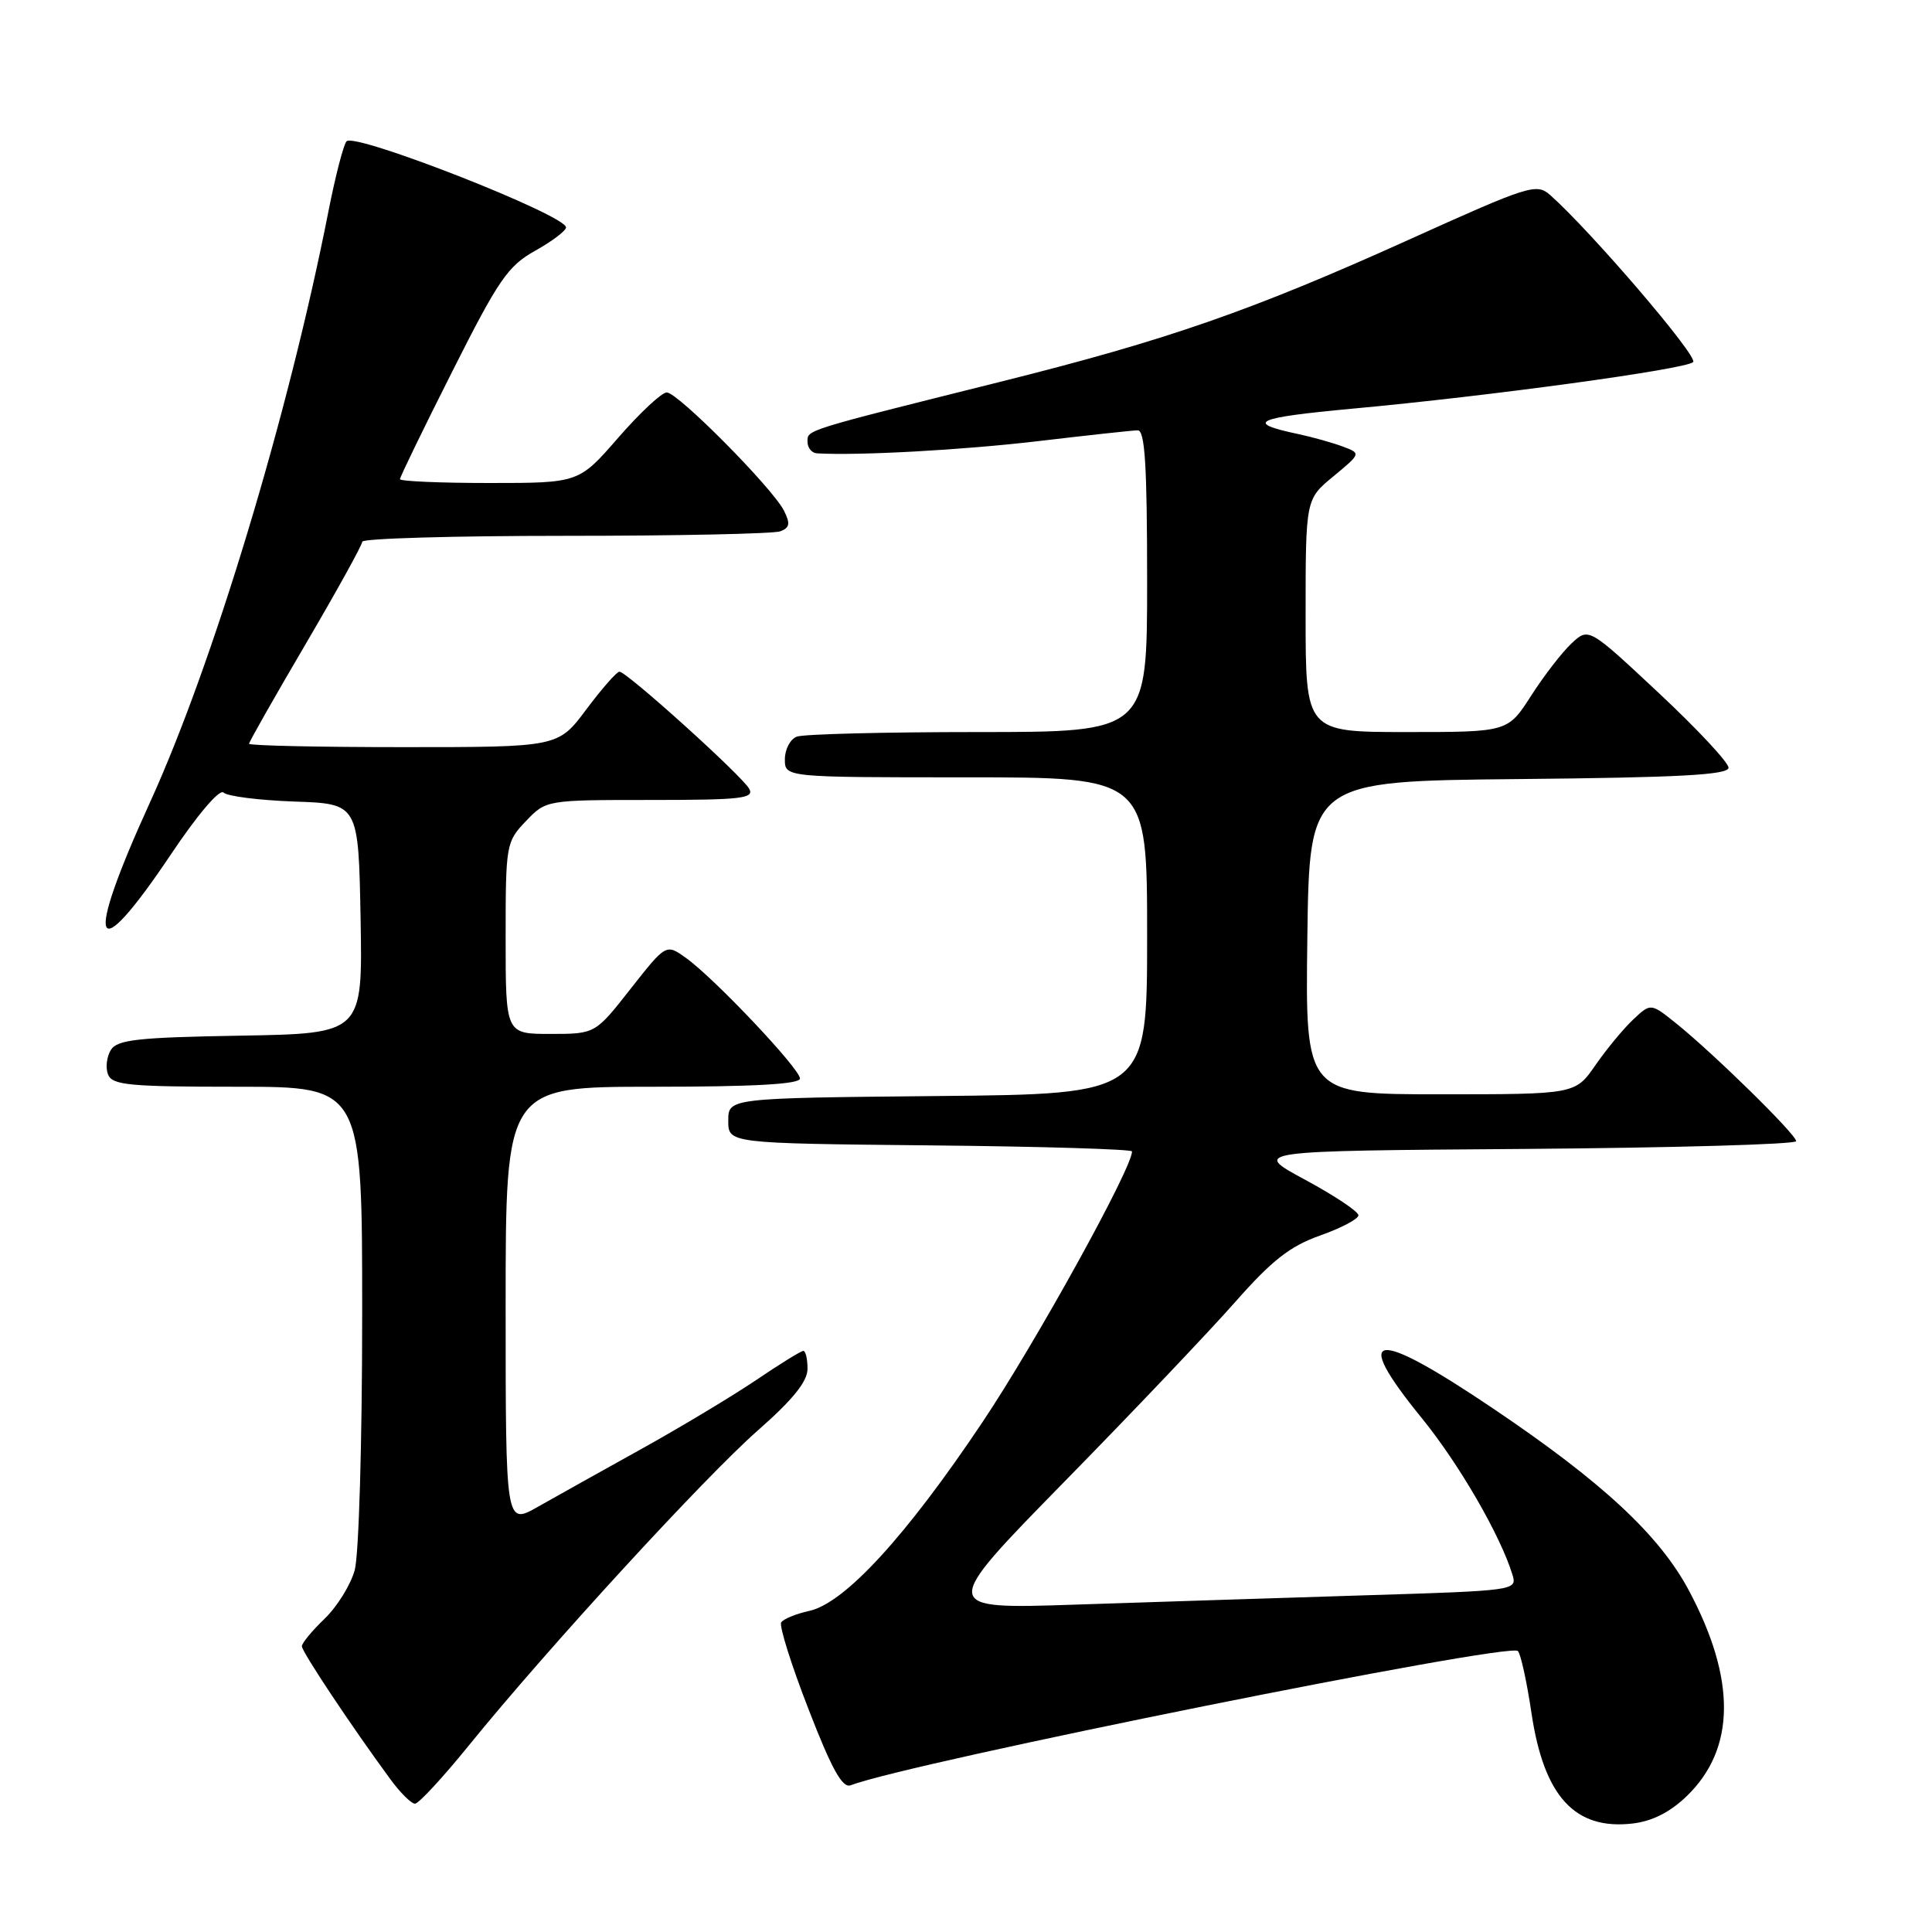 <?xml version="1.0" encoding="UTF-8" standalone="no"?>
<!DOCTYPE svg PUBLIC "-//W3C//DTD SVG 1.1//EN" "http://www.w3.org/Graphics/SVG/1.1/DTD/svg11.dtd" >
<svg xmlns="http://www.w3.org/2000/svg" xmlns:xlink="http://www.w3.org/1999/xlink" version="1.1" viewBox="0 0 256 256">
 <g >
 <path fill="currentColor"
d=" M 223.53 237.97 C 229.98 231.71 230.07 222.54 223.79 210.75 C 219.88 203.41 212.31 196.38 197.84 186.63 C 181.94 175.92 178.96 176.31 188.38 187.89 C 193.31 193.95 198.77 203.36 200.40 208.63 C 201.05 210.75 200.89 210.77 180.78 211.39 C 169.63 211.74 152.40 212.29 142.50 212.62 C 124.50 213.22 124.50 213.22 141.01 196.36 C 150.10 187.09 160.30 176.35 163.69 172.50 C 168.55 166.99 170.94 165.12 174.93 163.71 C 177.72 162.72 180.00 161.52 180.00 161.03 C 180.00 160.54 176.82 158.42 172.93 156.32 C 165.85 152.50 165.85 152.50 201.93 152.24 C 221.77 152.09 238.00 151.63 238.00 151.21 C 238.00 150.32 227.12 139.65 222.12 135.62 C 218.73 132.90 218.73 132.90 216.41 135.09 C 215.13 136.29 212.88 139.01 211.41 141.13 C 208.73 145.00 208.73 145.00 190.84 145.00 C 172.96 145.00 172.96 145.00 173.23 124.25 C 173.50 103.50 173.50 103.50 201.25 103.23 C 222.43 103.03 229.01 102.68 229.04 101.73 C 229.06 101.06 224.89 96.59 219.79 91.82 C 210.50 83.13 210.50 83.13 208.23 85.26 C 206.98 86.43 204.57 89.55 202.88 92.19 C 199.79 97.00 199.79 97.00 186.40 97.00 C 173.00 97.00 173.00 97.00 173.00 81.57 C 173.00 66.15 173.00 66.15 176.68 63.12 C 180.35 60.08 180.35 60.08 177.93 59.17 C 176.59 58.67 173.93 57.92 172.00 57.51 C 164.85 56.00 166.25 55.35 179.21 54.15 C 197.38 52.48 223.31 48.94 224.35 47.98 C 225.09 47.30 210.81 30.63 205.39 25.83 C 203.60 24.26 202.60 24.57 187.00 31.62 C 165.84 41.18 154.73 45.05 132.51 50.60 C 106.34 57.14 107.00 56.94 107.00 58.54 C 107.00 59.34 107.56 60.03 108.25 60.07 C 113.84 60.39 127.56 59.63 137.50 58.46 C 144.10 57.68 150.06 57.03 150.75 57.02 C 151.71 57.00 152.00 61.66 152.00 77.00 C 152.00 97.00 152.00 97.00 129.58 97.00 C 117.25 97.00 106.45 97.27 105.58 97.61 C 104.71 97.94 104.00 99.29 104.00 100.61 C 104.00 103.00 104.00 103.00 128.00 103.00 C 152.00 103.00 152.00 103.00 152.00 123.98 C 152.00 144.97 152.00 144.97 124.25 145.23 C 96.50 145.50 96.50 145.50 96.50 148.50 C 96.50 151.50 96.50 151.50 123.25 151.77 C 137.96 151.91 150.00 152.28 150.00 152.57 C 150.00 154.80 137.24 177.91 130.17 188.46 C 120.08 203.54 111.94 212.42 107.24 213.45 C 105.47 213.84 103.79 214.53 103.51 214.98 C 103.23 215.44 104.85 220.61 107.13 226.47 C 110.20 234.40 111.62 236.97 112.71 236.56 C 120.47 233.58 200.01 217.58 201.13 218.77 C 201.51 219.17 202.32 222.88 202.93 227.00 C 204.58 238.06 208.69 242.53 216.37 241.62 C 218.96 241.31 221.33 240.10 223.53 237.97 Z  M 62.15 231.25 C 72.51 218.47 93.43 195.67 100.44 189.52 C 105.07 185.45 107.00 183.05 107.00 181.38 C 107.00 180.07 106.75 179.00 106.45 179.00 C 106.14 179.00 103.33 180.74 100.20 182.86 C 97.06 184.98 90.22 189.09 85.00 191.99 C 79.78 194.89 73.59 198.34 71.25 199.67 C 67.00 202.08 67.00 202.08 67.00 173.04 C 67.00 144.00 67.00 144.00 86.50 144.00 C 99.87 144.00 106.00 143.66 106.00 142.91 C 106.00 141.62 94.64 129.60 90.88 126.92 C 88.26 125.05 88.26 125.05 83.56 131.02 C 78.87 137.00 78.87 137.00 72.93 137.00 C 67.00 137.00 67.00 137.00 67.00 124.30 C 67.00 111.89 67.06 111.55 69.69 108.80 C 72.37 106.00 72.37 106.00 86.24 106.00 C 98.23 106.00 99.99 105.80 99.27 104.51 C 98.29 102.76 83.04 89.00 82.08 89.00 C 81.72 89.00 79.75 91.25 77.69 94.00 C 73.96 99.00 73.96 99.00 53.48 99.00 C 42.22 99.00 33.00 98.80 33.00 98.55 C 33.00 98.31 36.38 92.36 40.50 85.34 C 44.62 78.31 48.00 72.21 48.00 71.78 C 48.00 71.35 60.11 71.00 74.92 71.00 C 89.72 71.00 102.54 70.73 103.40 70.40 C 104.65 69.92 104.74 69.37 103.87 67.65 C 102.33 64.63 89.81 52.00 88.35 52.00 C 87.68 52.00 84.79 54.70 81.92 58.00 C 76.70 64.00 76.70 64.00 64.85 64.00 C 58.33 64.00 53.00 63.77 53.00 63.49 C 53.00 63.20 56.11 56.79 59.92 49.24 C 66.05 37.06 67.30 35.24 70.92 33.22 C 73.16 31.97 75.00 30.58 75.00 30.13 C 75.00 28.51 47.04 17.54 45.92 18.72 C 45.52 19.15 44.44 23.32 43.52 28.00 C 38.25 54.83 28.24 87.99 19.86 106.35 C 11.08 125.59 12.30 128.63 22.62 113.25 C 26.19 107.92 29.10 104.50 29.62 105.02 C 30.11 105.51 34.33 106.04 39.01 106.21 C 47.50 106.50 47.50 106.50 47.78 121.73 C 48.05 136.95 48.05 136.95 31.88 137.23 C 18.29 137.46 15.55 137.76 14.70 139.11 C 14.14 140.00 13.96 141.46 14.31 142.36 C 14.86 143.79 17.09 144.00 31.47 144.00 C 48.00 144.00 48.00 144.00 47.99 174.25 C 47.99 191.09 47.55 206.08 47.00 208.06 C 46.46 210.01 44.66 212.91 43.01 214.49 C 41.35 216.08 40.00 217.72 40.00 218.14 C 40.00 218.87 46.57 228.74 51.72 235.75 C 53.03 237.54 54.50 239.00 54.99 239.00 C 55.47 239.00 58.70 235.51 62.15 231.25 Z "/>
</g>
</svg>